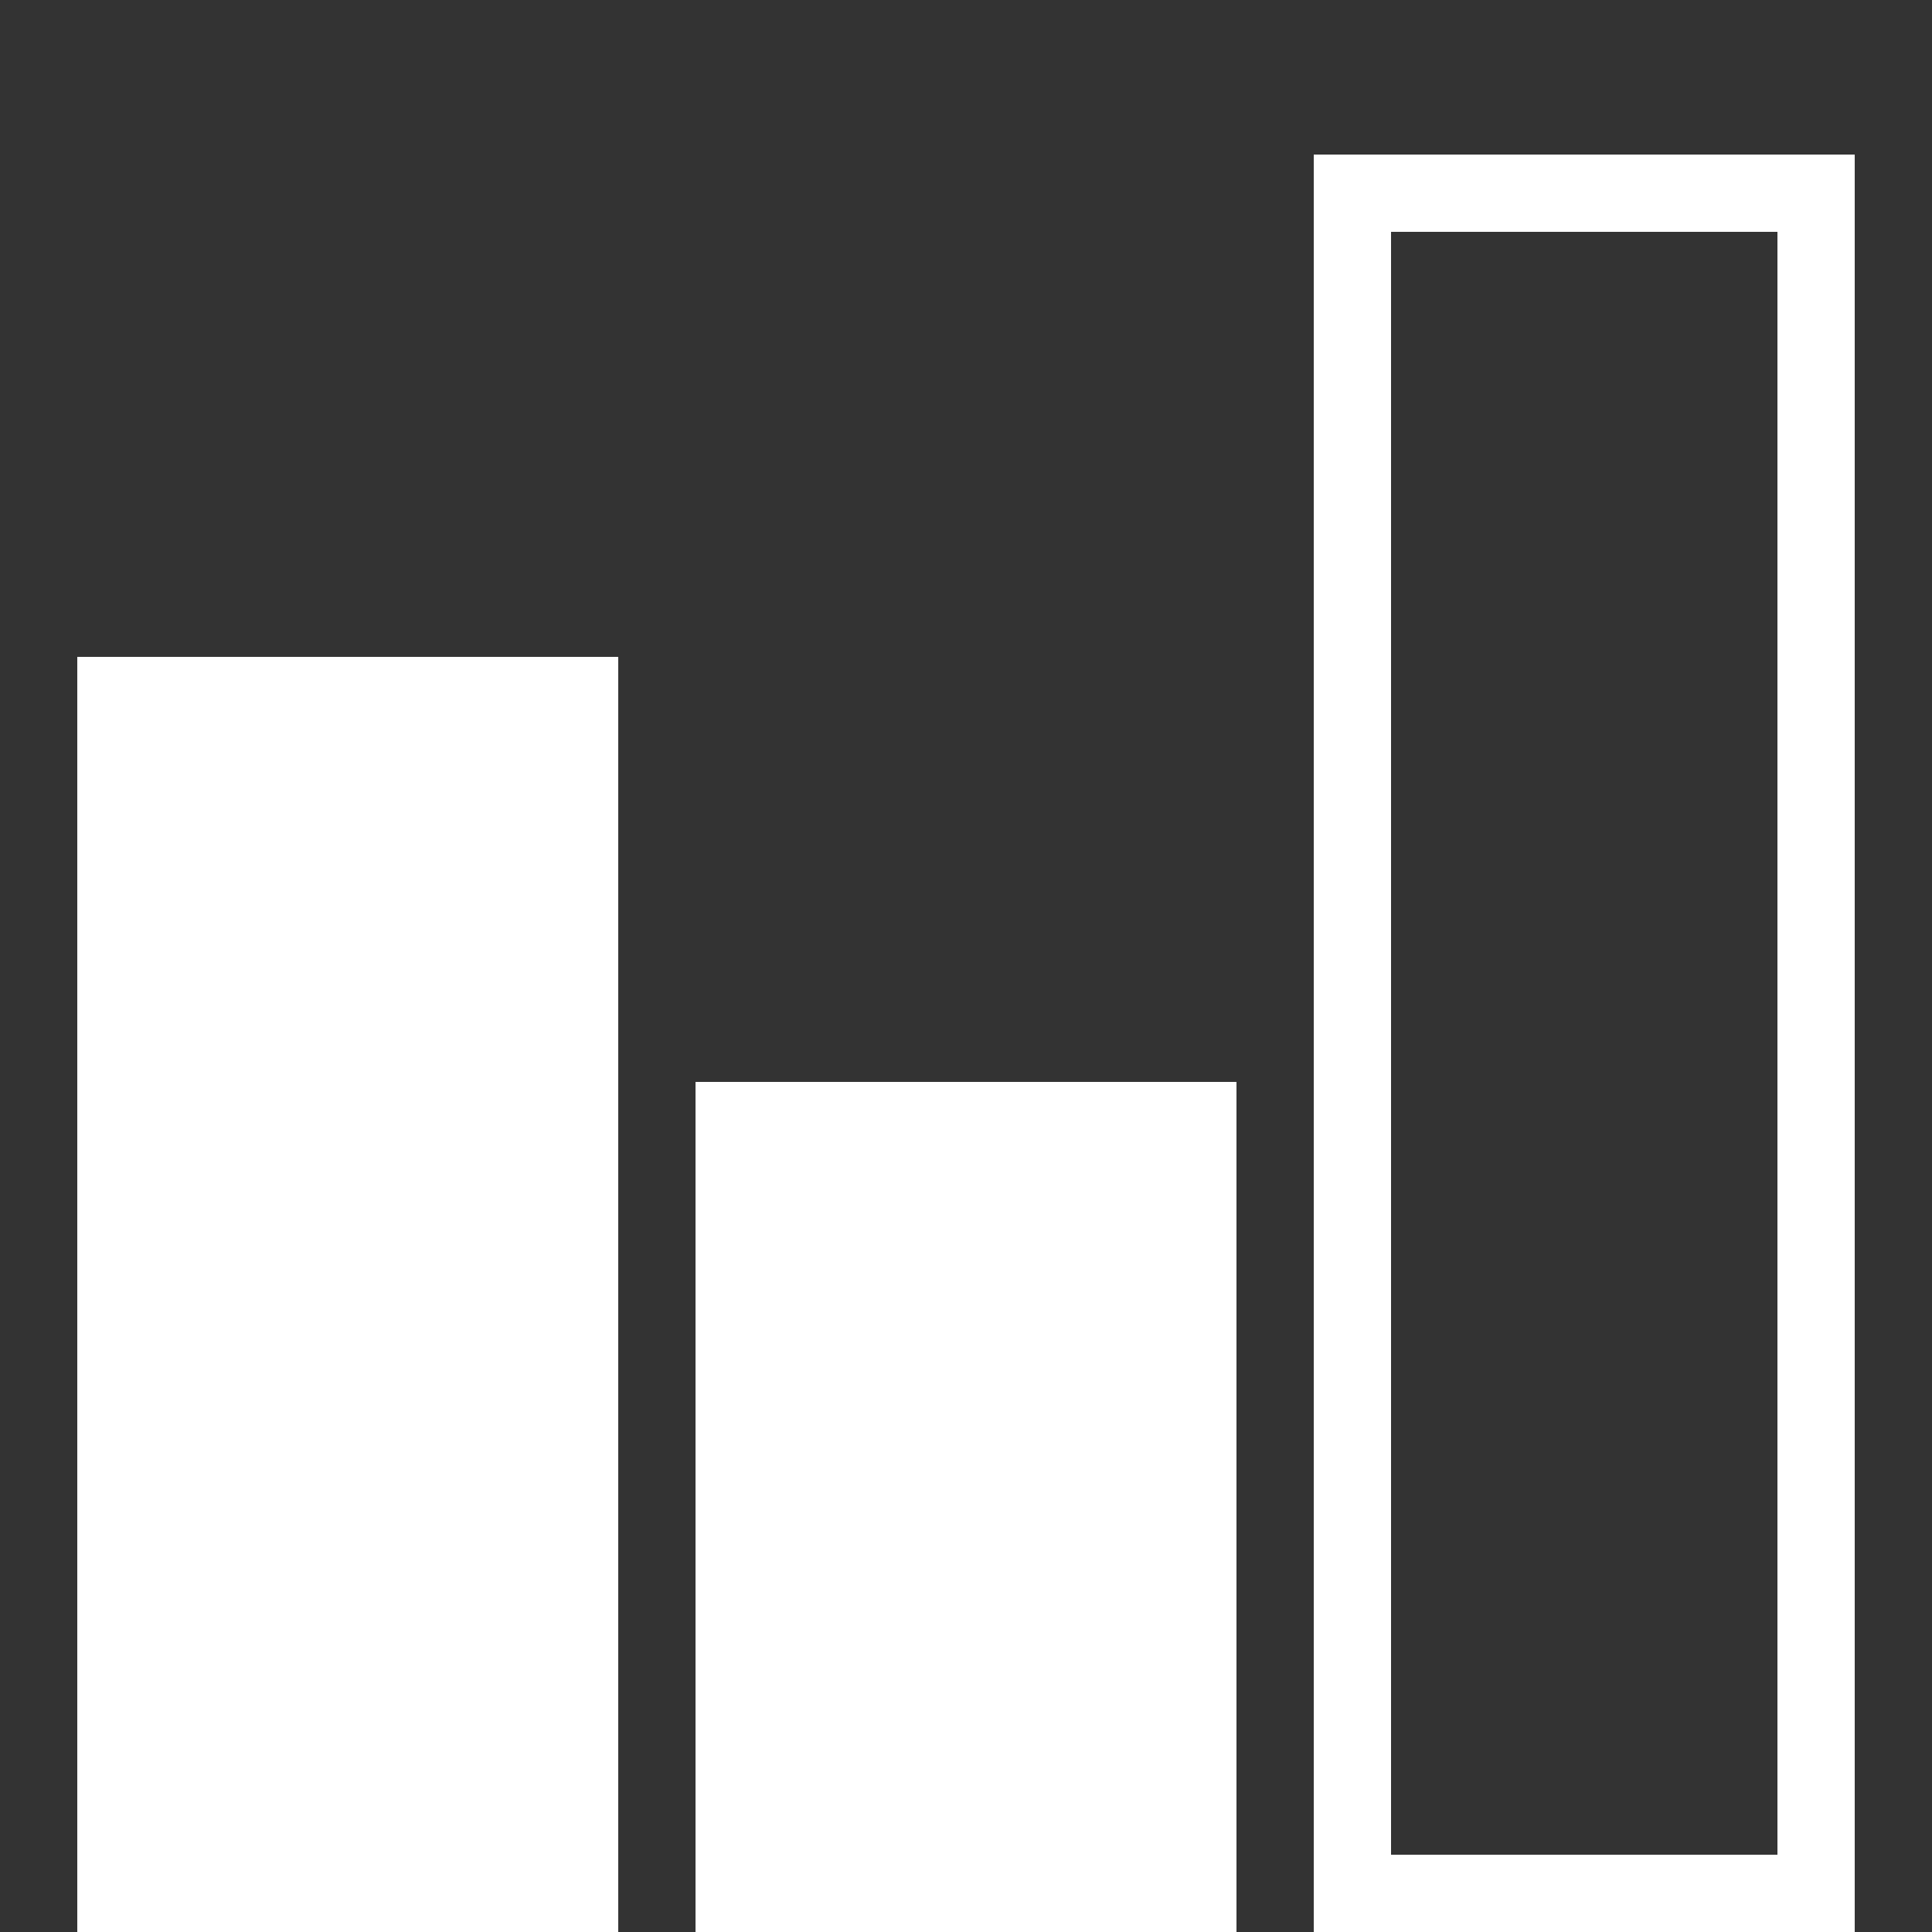 <?xml version="1.0" encoding="UTF-8" standalone="no"?>
<svg
   xmlns:dc="http://purl.org/dc/elements/1.1/"
   xmlns:cc="http://creativecommons.org/ns#"
   xmlns:rdf="http://www.w3.org/1999/02/22-rdf-syntax-ns#"
   xmlns:svg="http://www.w3.org/2000/svg"
   xmlns="http://www.w3.org/2000/svg"
   xmlns:sodipodi="http://sodipodi.sourceforge.net/DTD/sodipodi-0.dtd"
   xmlns:inkscape="http://www.inkscape.org/namespaces/inkscape"
   enable-background="new 0 0 50 50"
   height="50px"
   id="Layer_1"
   version="1.1"
   viewBox="0 0 50 50"
   width="50px"
   xml:space="preserve"
   sodipodi:docname="grafica-barras-blanco.svg"
   inkscape:version="0.92.0 r15299"><rect x="0" y="0" width="50" height="50" fill="#333333" stroke="none"/><defs
     id="defs4496" /><sodipodi:namedview
     pagecolor="#ffffff"
     bordercolor="#666666"
     borderopacity="1"
     objecttolerance="10"
     gridtolerance="10"
     guidetolerance="10"
     inkscape:pageopacity="0"
     inkscape:pageshadow="2"
     inkscape:window-width="1920"
     inkscape:window-height="1017"
     id="namedview4494"
     showgrid="false"
     inkscape:zoom="16.96"
     inkscape:cx="25"
     inkscape:cy="11.967911"
     inkscape:window-x="-8"
     inkscape:window-y="-8"
     inkscape:window-maximized="1"
     inkscape:current-layer="Layer_1" /><rect
     fill="none"
     height="31"
     stroke="#000000"
     stroke-linecap="round"
     stroke-miterlimit="10"
     stroke-width="2"
     width="12"
     x="3"
     y="18"
     id="rect4485"
     style="fill:#ffffff;stroke:#ffffff;stroke-opacity:1" /><rect
     fill="none"
     height="20"
     stroke="#000000"
     stroke-linecap="round"
     stroke-miterlimit="10"
     stroke-width="2"
     width="12"
     x="19"
     y="29"
     id="rect4487"
     style="fill:#ffffff;stroke:#ffffff;stroke-opacity:1" /><rect
     fill="none"
     height="44"
     stroke="#fff"
     stroke-linecap="round"
     stroke-miterlimit="10"
     stroke-width="2"
     width="12"
     x="35"
     y="5"
     id="rect4489" /><rect
     fill="none"
     height="50"
     width="50"
     id="rect4491" /></svg>